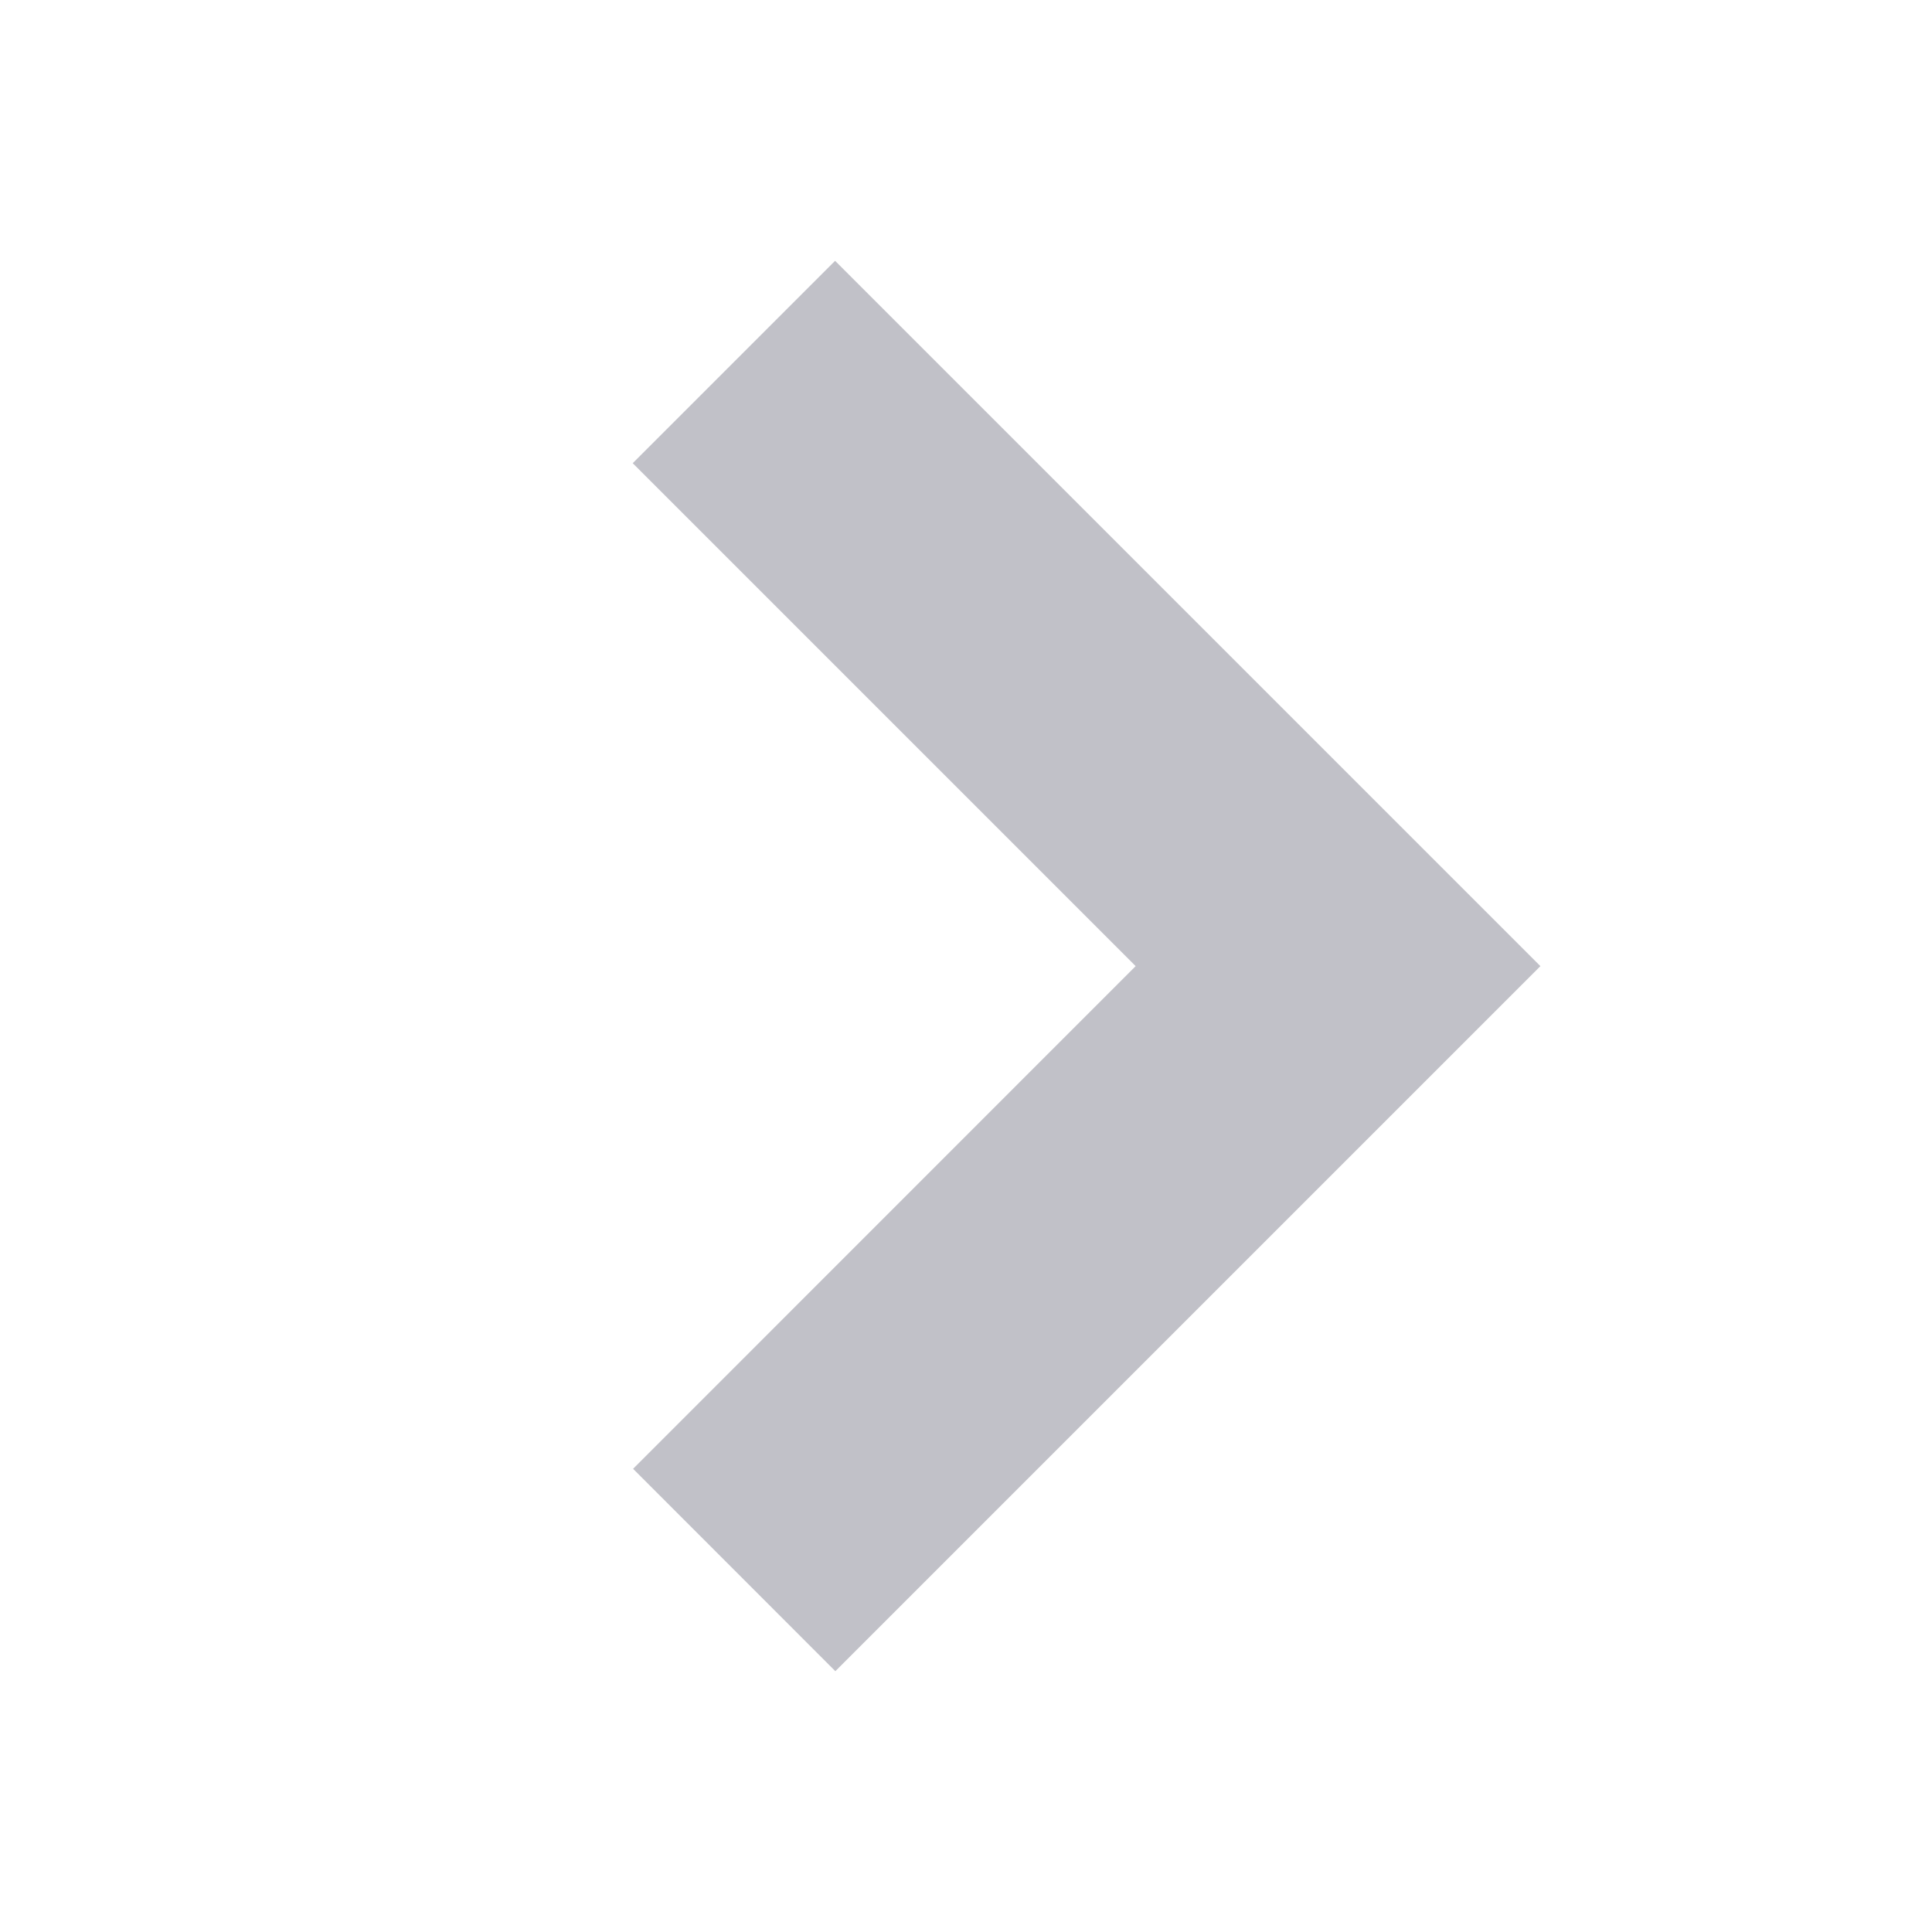 <svg xmlns="http://www.w3.org/2000/svg" width="16" height="16" viewBox="0 0 16 16">
    <g fill="none" fill-rule="evenodd">
        <g fill="#C1C1C8">
            <g>
                <g>
                    <g>
                        <g>
                            <g>
                                <g>
                                    <path d="M1.836 0.24L0.16 1.916 6.001 7.757 11.84 1.918 10.164 0.243 6.001 4.405z" transform="translate(-640 -1803) translate(17 280) translate(56 1423) translate(484 45) matrix(-1 0 0 1 103 51) translate(3 4) rotate(90 8 8) translate(2 4)"/>
                                </g>
                            </g>
                        </g>
                    </g>
                </g>
            </g>
        </g>
    </g>
</svg>
